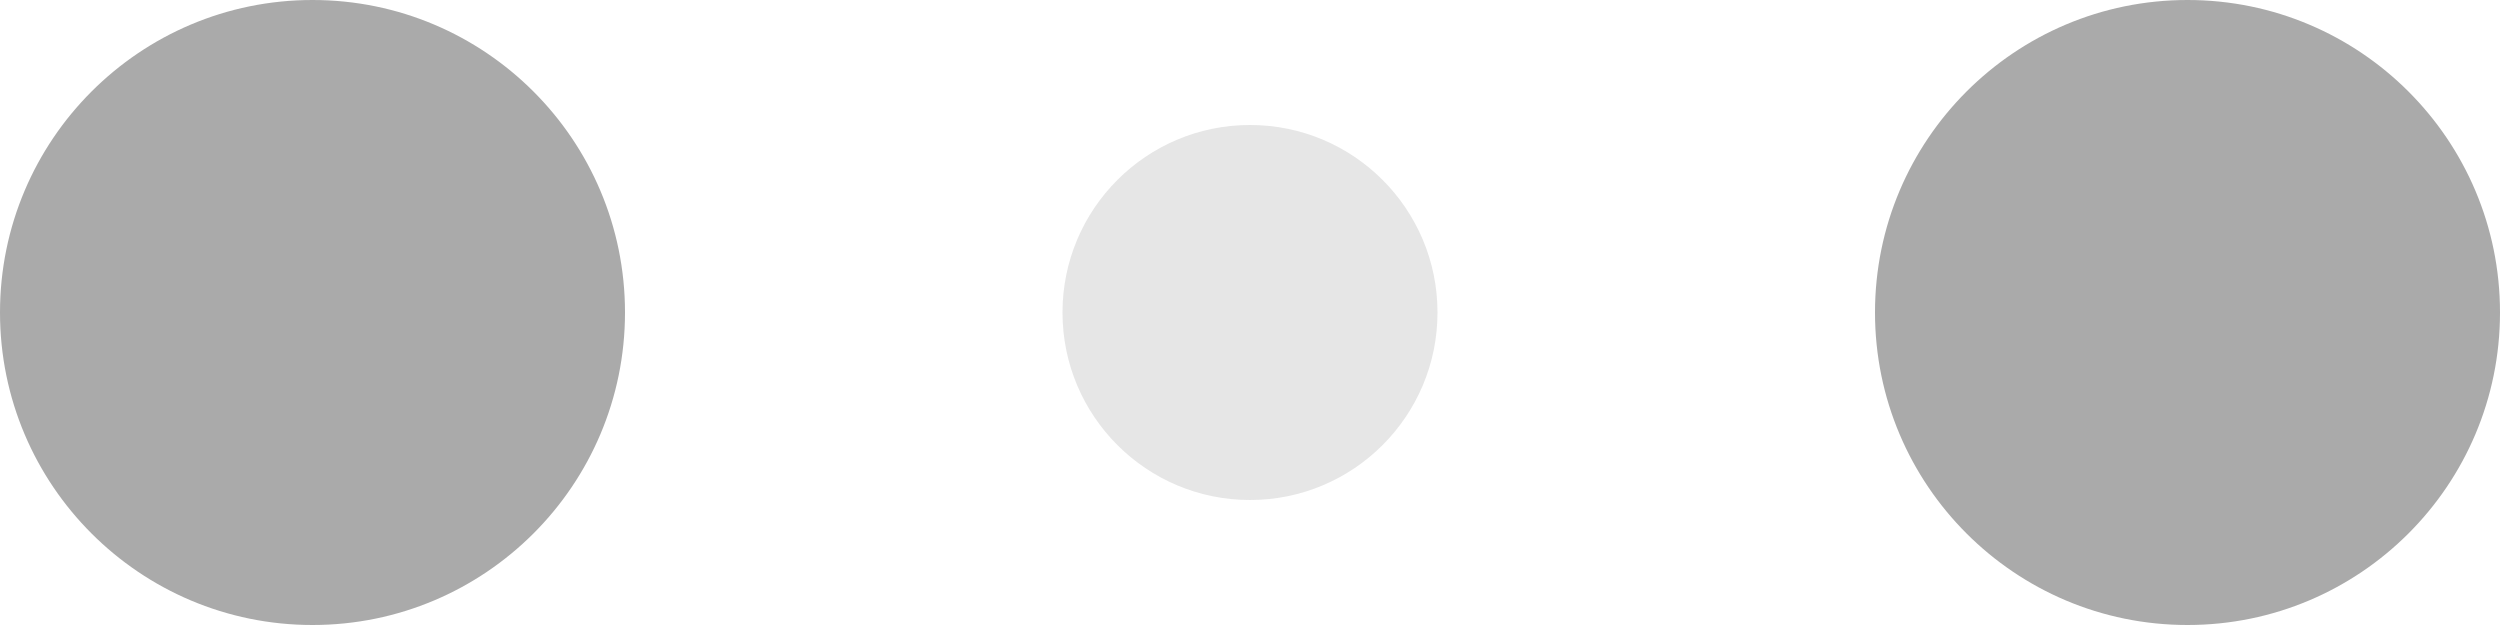 <!-- By Sam Herbert (@sherb), for everyone. More @ http://goo.gl/7AJzbL -->
<svg width="120" height="30" viewBox="0 0 120 30" xmlns="http://www.w3.org/2000/svg" fill="#aaa">
    <circle cx="15" cy="15" r="15">
        <animate attributeName="r" from="15" to="15"
                 begin="0s" dur="0.8s"
                 values="15;9;15" calcMode="linear"
                 repeatCount="indefinite" />
        <animate attributeName="fill-opacity" from="1" to="1"
                 begin="0s" dur="0.8s"
                 values="1;.5;1" calcMode="linear"
                 repeatCount="indefinite" />
    </circle>
    <circle cx="60" cy="15" r="9" fill-opacity="0.3">
        <animate attributeName="r" from="9" to="9"
                 begin="0s" dur="0.8s"
                 values="9;15;9" calcMode="linear"
                 repeatCount="indefinite" />
        <animate attributeName="fill-opacity" from="0.5" to="0.5"
                 begin="0s" dur="0.8s"
                 values=".5;1;.5" calcMode="linear"
                 repeatCount="indefinite" />
    </circle>
    <circle cx="105" cy="15" r="15">
        <animate attributeName="r" from="15" to="15"
                 begin="0s" dur="0.8s"
                 values="15;9;15" calcMode="linear"
                 repeatCount="indefinite" />
        <animate attributeName="fill-opacity" from="1" to="1"
                 begin="0s" dur="0.8s"
                 values="1;.5;1" calcMode="linear"
                 repeatCount="indefinite" />
    </circle>
</svg>
